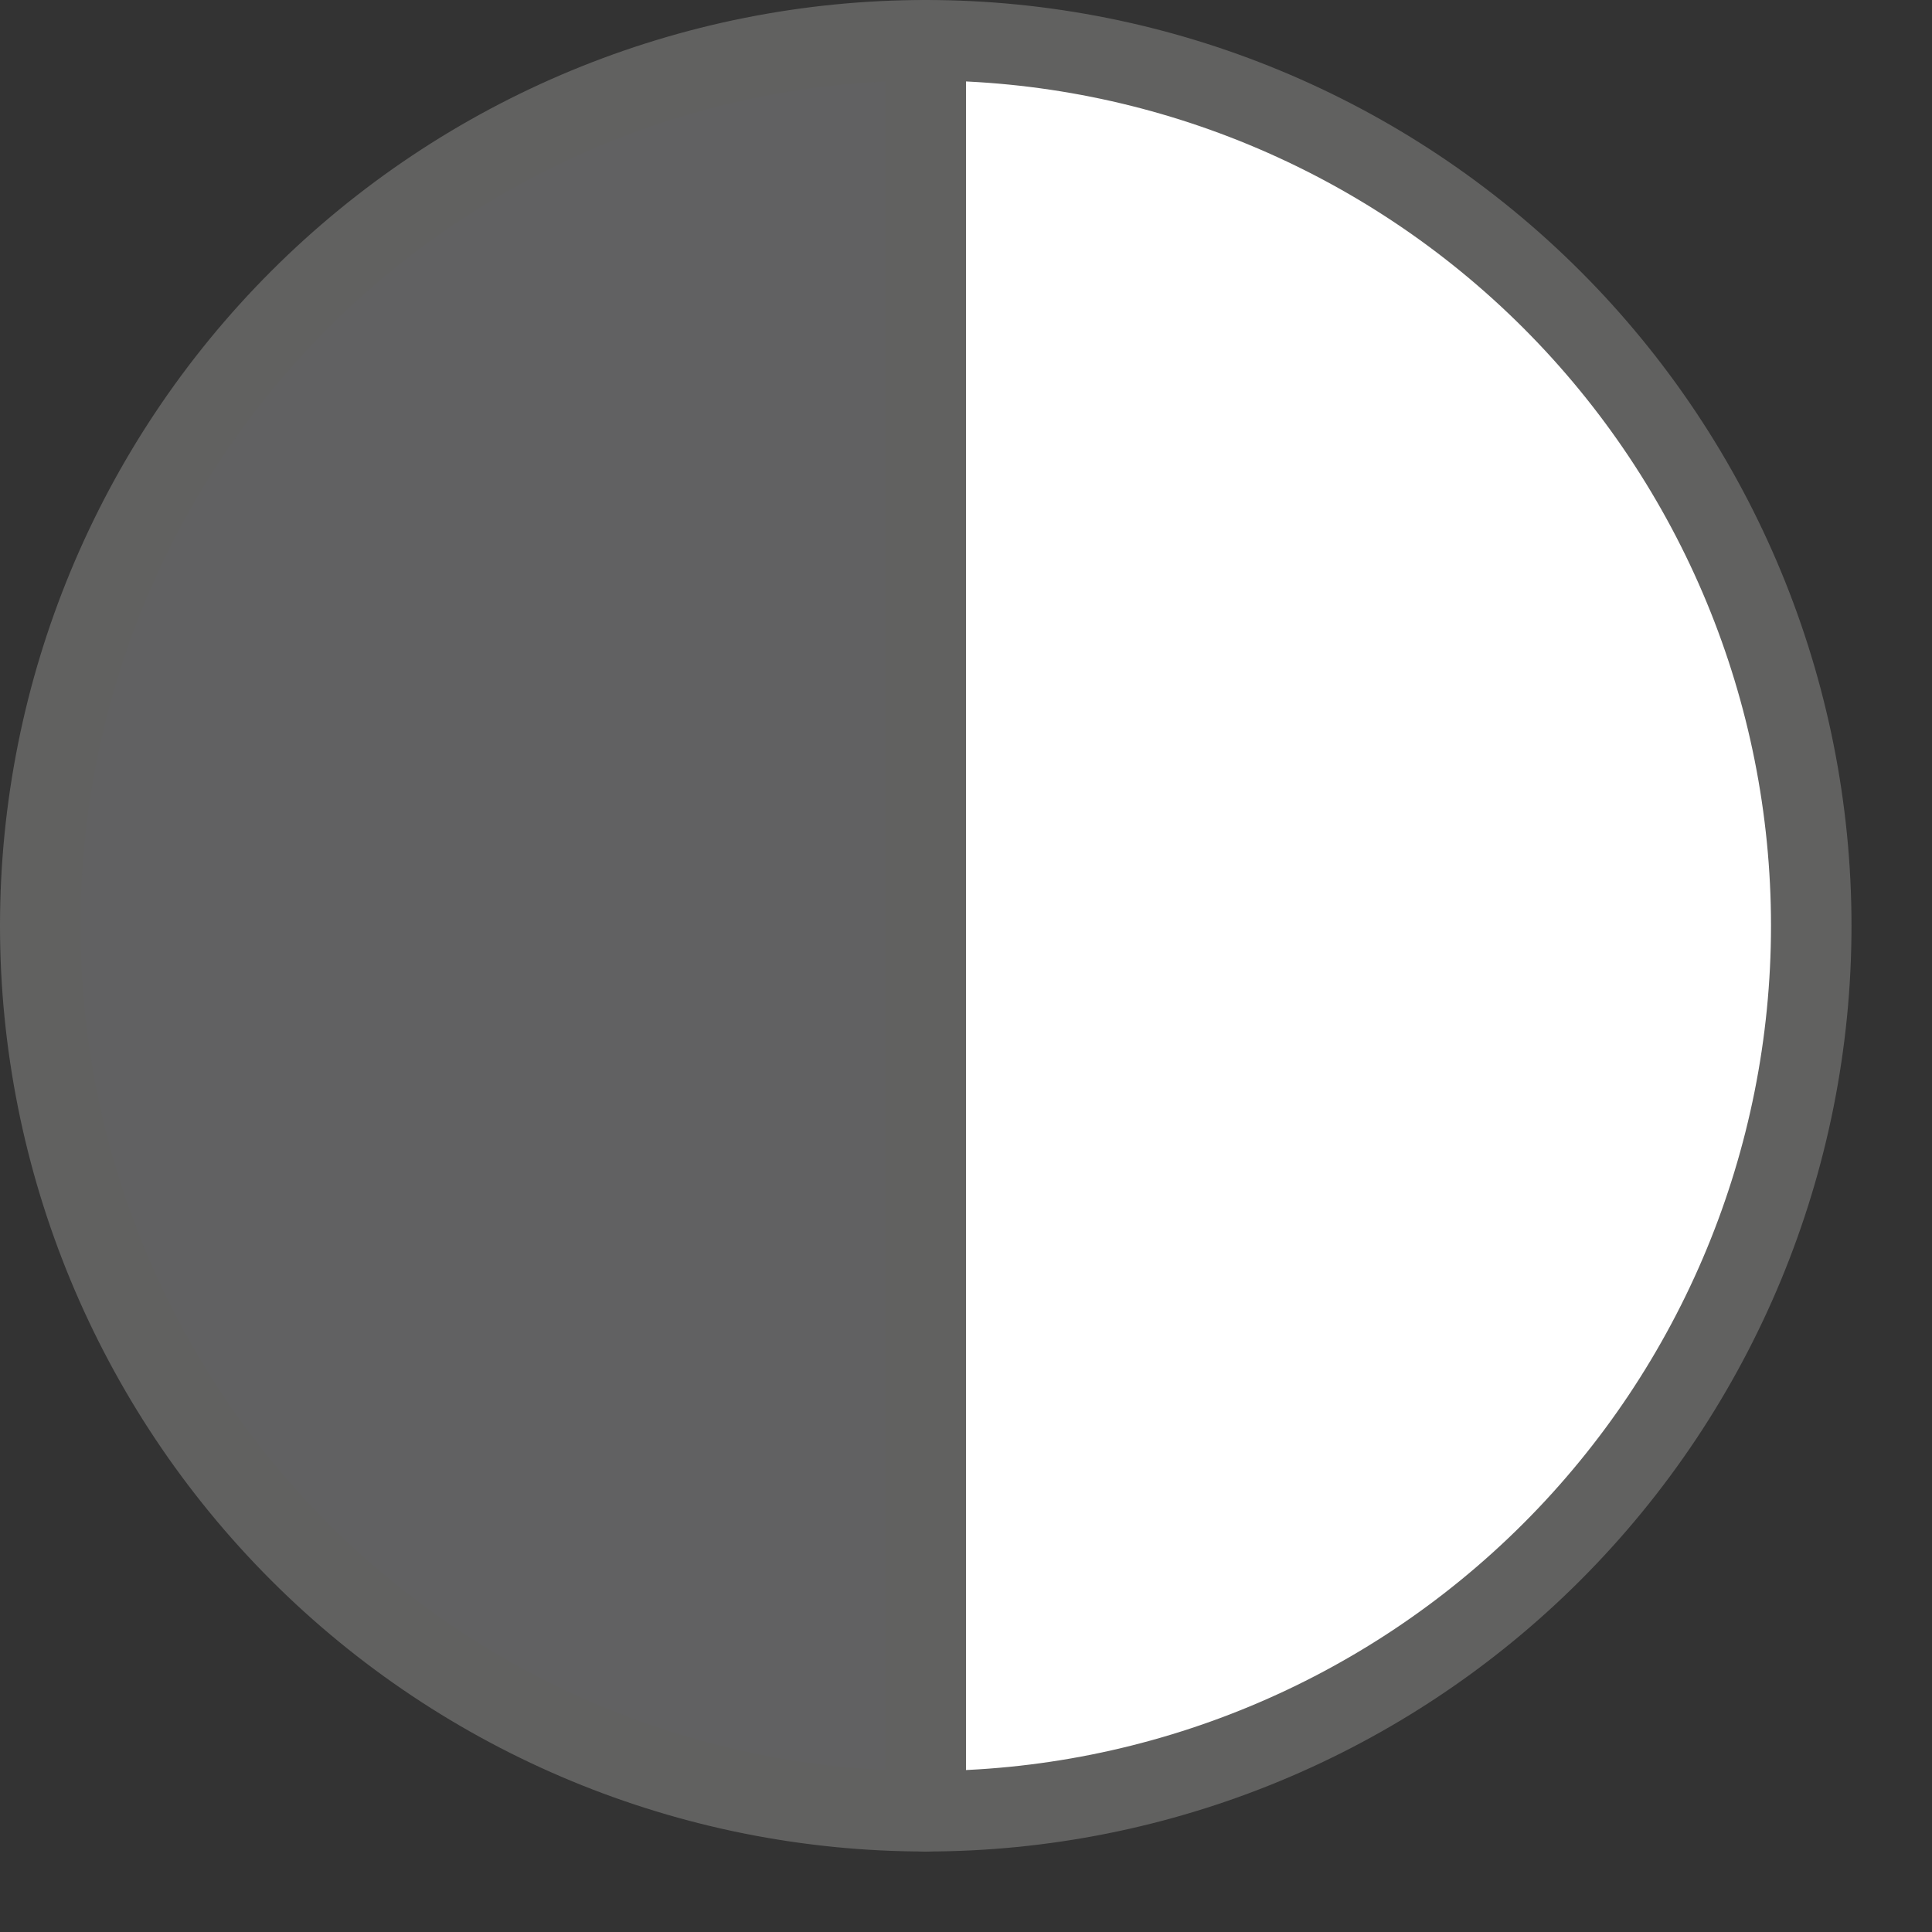 <svg width="24" height="24" viewBox="0 0 24 24" fill="none" xmlns="http://www.w3.org/2000/svg">
<rect x="0" y="0" width="24" height="24" fill="#333333" stroke="none"/>
<path d="M11.5 0.5C14.417 0.5 17.215 1.659 19.278 3.722C21.341 5.785 22.5 8.583 22.5 11.5C22.5 14.417 21.341 17.215 19.278 19.278C17.215 21.341 14.417 22.5 11.5 22.5L11.5 0.5Z" fill="#FFFFFF" stroke="#616160" stroke-linejoin="round"/>
<path d="M11.5 22.5C8.583 22.5 5.785 21.341 3.722 19.278C1.659 17.215 0.5 14.417 0.5 11.5C0.5 8.583 1.659 5.785 3.722 3.722C5.785 1.659 8.583 0.5 11.5 0.5V11.5L11.5 22.5Z" fill="#616162" stroke="#616160" stroke-linejoin="round"/>
</svg>
